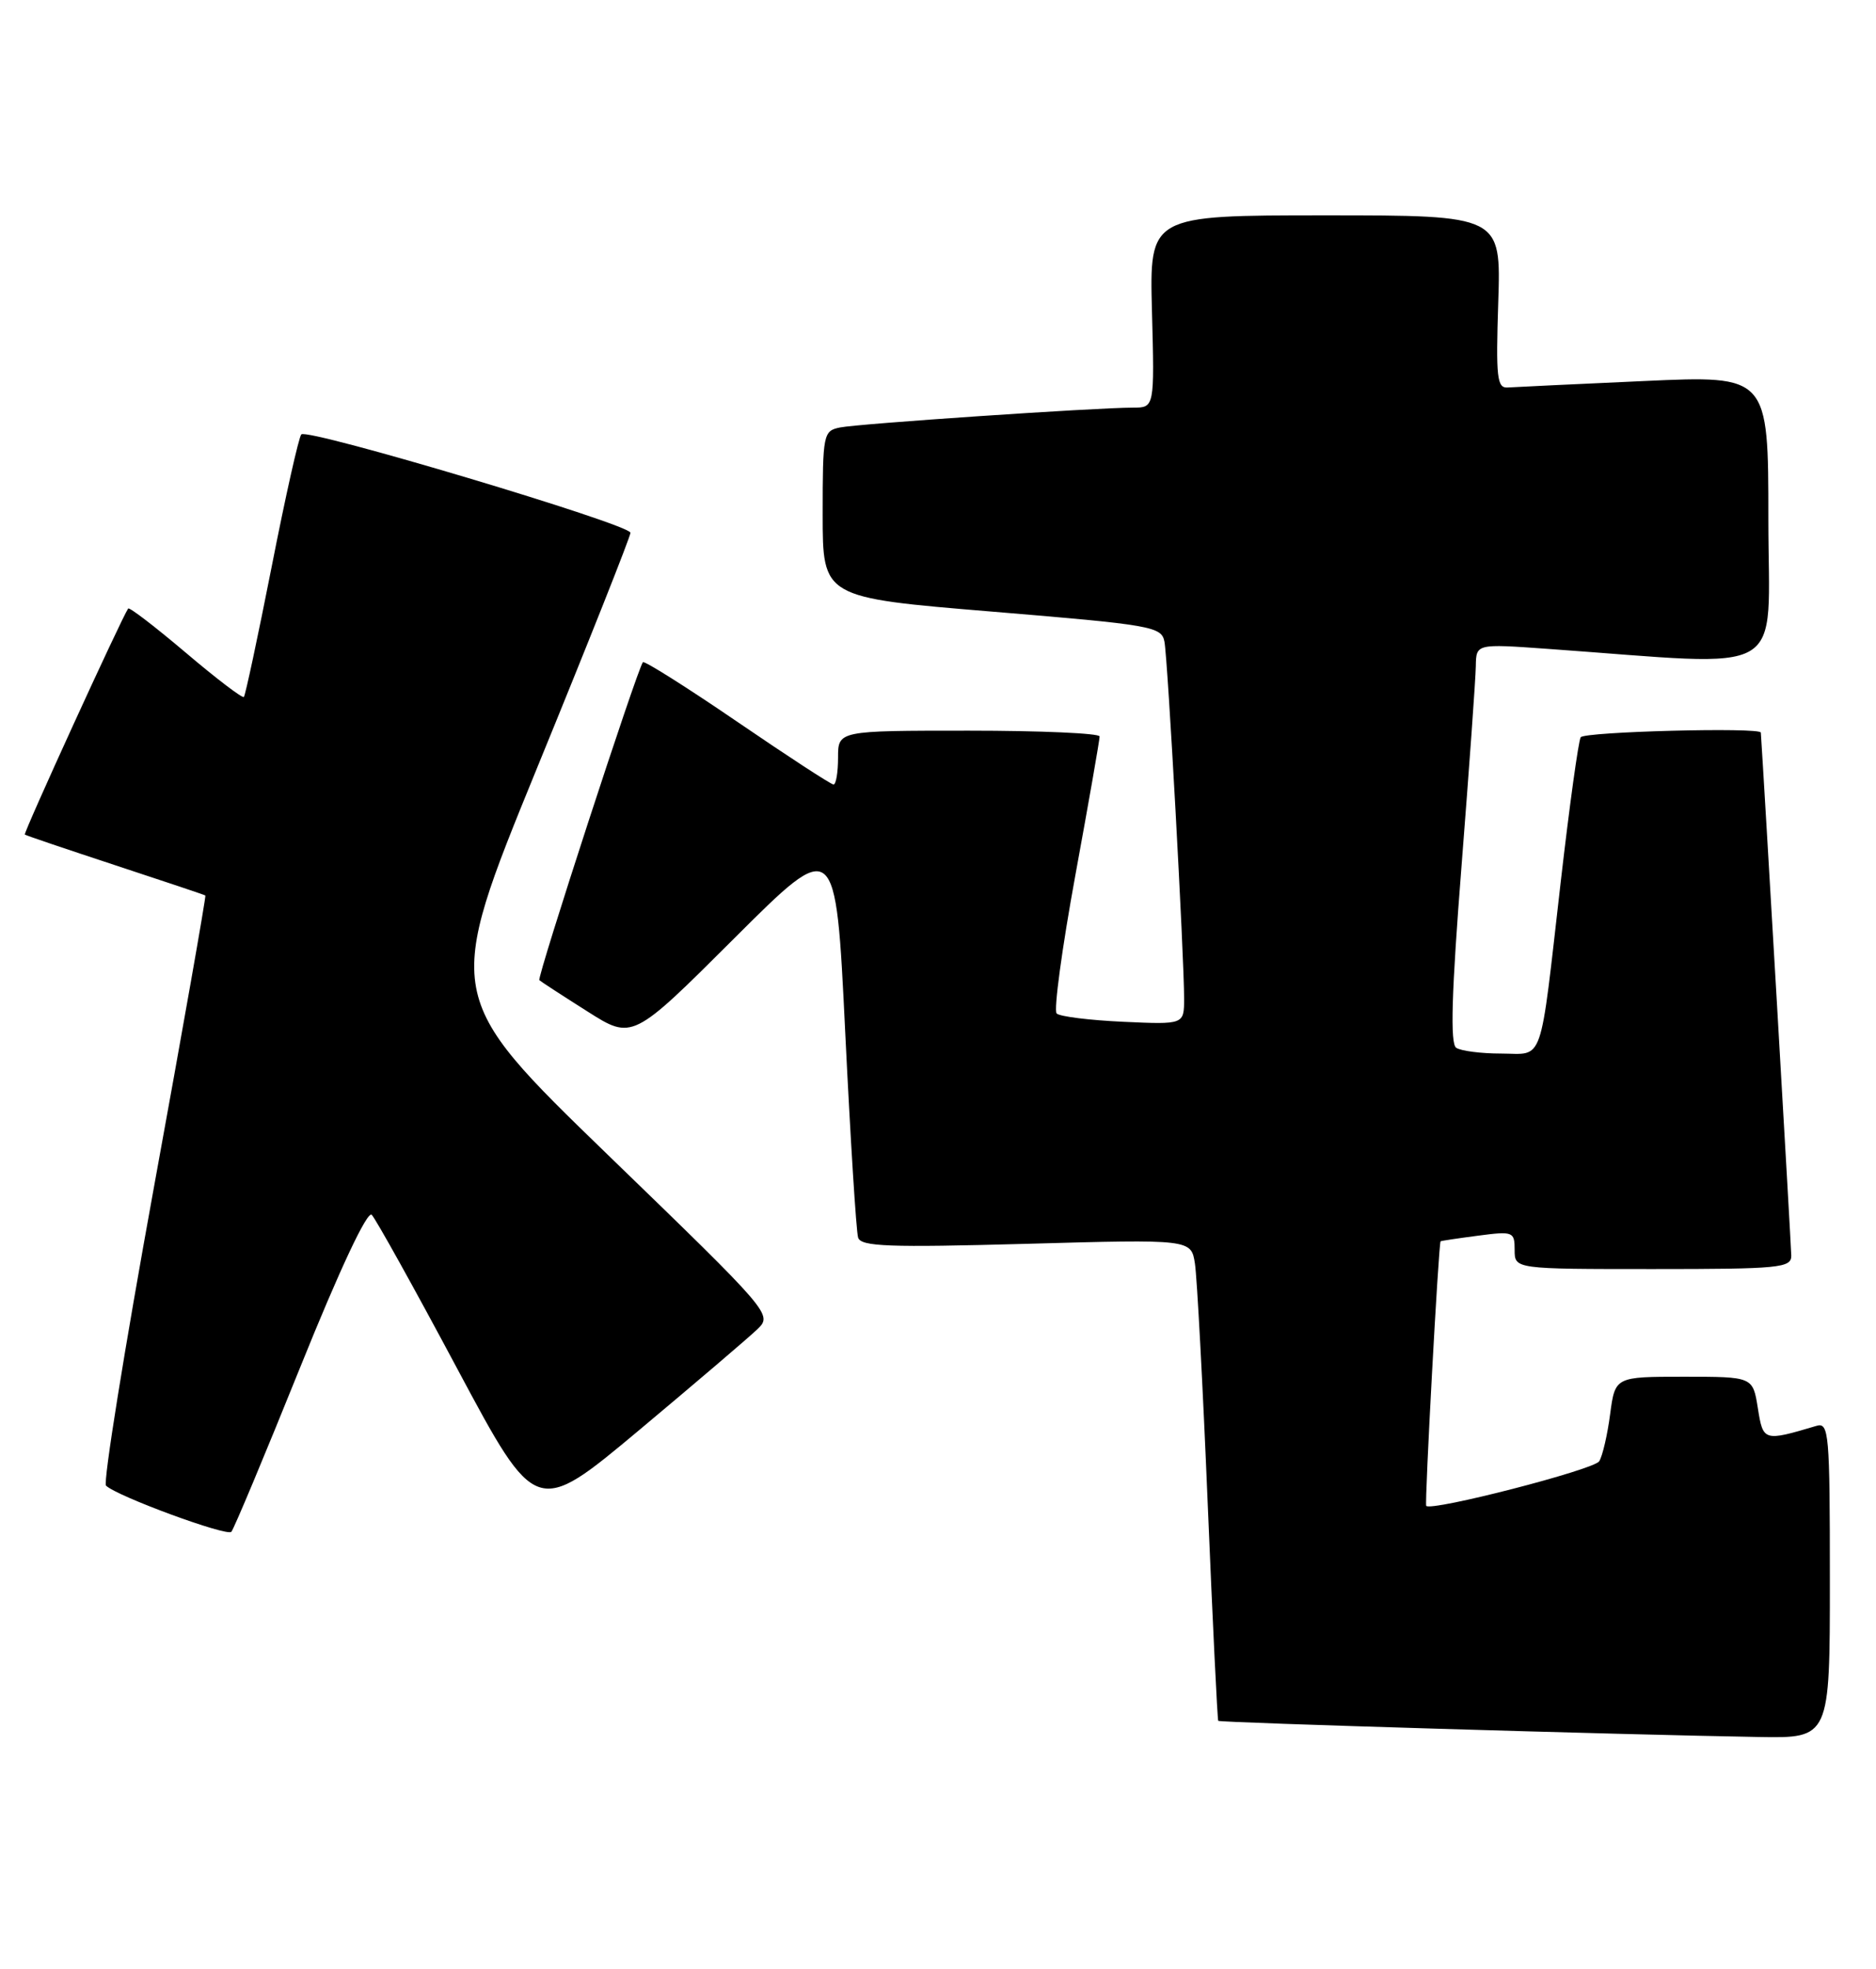 <?xml version="1.0" encoding="UTF-8" standalone="no"?>
<!DOCTYPE svg PUBLIC "-//W3C//DTD SVG 1.1//EN" "http://www.w3.org/Graphics/SVG/1.1/DTD/svg11.dtd" >
<svg xmlns="http://www.w3.org/2000/svg" xmlns:xlink="http://www.w3.org/1999/xlink" version="1.1" viewBox="0 0 244 256">
 <g >
 <path fill="currentColor"
d=" M 238.00 205.43 C 238.00 186.31 237.88 184.90 236.25 185.39 C 229.38 187.43 229.32 187.41 228.63 183.07 C 227.98 179.00 227.98 179.00 219.02 179.00 C 210.07 179.00 210.07 179.00 209.42 183.87 C 209.07 186.55 208.43 189.31 208.00 189.99 C 207.33 191.09 186.14 196.54 185.50 195.79 C 185.27 195.51 187.11 161.62 187.37 161.39 C 187.44 161.33 189.64 161.00 192.25 160.66 C 196.81 160.06 197.00 160.14 197.00 162.52 C 197.00 165.00 197.00 165.00 215.00 165.00 C 231.48 165.00 233.00 164.85 232.98 163.25 C 232.97 162.04 229.37 100.26 229.02 95.25 C 228.97 94.53 206.04 95.13 205.59 95.86 C 205.30 96.33 204.13 104.77 203.00 114.61 C 200.21 138.94 200.88 137.00 195.23 136.98 C 192.63 136.98 190.00 136.64 189.40 136.23 C 188.60 135.70 188.79 129.13 190.10 112.50 C 191.09 99.85 191.93 88.20 191.95 86.60 C 192.00 83.70 192.00 83.70 201.25 84.36 C 233.15 86.63 230.00 88.47 230.00 67.55 C 230.00 48.81 230.00 48.81 213.86 49.54 C 204.99 49.94 197.00 50.32 196.11 50.38 C 194.70 50.49 194.55 49.12 194.87 39.25 C 195.23 28.00 195.23 28.00 172.37 28.00 C 149.50 28.00 149.50 28.00 149.83 40.50 C 150.16 53.00 150.16 53.00 147.35 53.00 C 142.52 53.00 111.62 55.09 109.25 55.58 C 107.08 56.02 107.00 56.44 107.00 66.87 C 107.00 77.70 107.00 77.70 129.02 79.52 C 149.80 81.24 151.07 81.46 151.45 83.42 C 151.89 85.67 154.01 124.34 154.01 129.86 C 154.00 133.21 154.00 133.21 146.08 132.85 C 141.72 132.65 137.83 132.17 137.43 131.77 C 137.03 131.37 138.13 123.27 139.87 113.77 C 141.61 104.27 143.03 96.16 143.02 95.75 C 143.01 95.34 135.35 95.00 126.00 95.00 C 109.00 95.00 109.00 95.00 109.00 98.50 C 109.00 100.42 108.74 102.00 108.41 102.00 C 108.09 102.00 102.46 98.33 95.90 93.85 C 89.34 89.37 83.81 85.88 83.62 86.10 C 82.91 86.91 69.80 127.14 70.15 127.44 C 70.34 127.62 73.14 129.44 76.38 131.49 C 82.25 135.22 82.25 135.22 95.48 122.02 C 108.70 108.83 108.70 108.83 109.93 134.16 C 110.61 148.10 111.36 160.13 111.61 160.91 C 111.98 162.08 115.58 162.21 133.49 161.72 C 154.93 161.12 154.93 161.12 155.42 164.31 C 155.69 166.07 156.44 180.10 157.08 195.50 C 157.72 210.90 158.34 223.61 158.45 223.74 C 158.64 223.98 210.98 225.54 228.75 225.84 C 238.00 226.00 238.00 226.00 238.00 205.43 Z  M 39.05 177.76 C 44.19 165.01 47.78 157.38 48.35 157.95 C 48.86 158.46 53.88 167.48 59.50 178.01 C 69.73 197.14 69.73 197.14 83.12 185.95 C 90.48 179.79 97.40 173.89 98.50 172.83 C 100.49 170.91 100.38 170.78 79.11 150.20 C 57.73 129.50 57.73 129.50 69.86 99.83 C 76.54 83.52 82.00 69.76 82.00 69.27 C 82.00 68.19 40.02 55.64 39.19 56.48 C 38.87 56.80 37.13 64.53 35.34 73.66 C 33.54 82.79 31.91 90.42 31.72 90.62 C 31.52 90.81 28.12 88.22 24.15 84.85 C 20.18 81.49 16.82 78.91 16.67 79.12 C 15.77 80.44 3.01 108.33 3.23 108.51 C 3.38 108.63 8.68 110.42 15.00 112.50 C 21.32 114.58 26.59 116.34 26.71 116.43 C 26.82 116.51 23.80 133.66 19.99 154.53 C 16.19 175.40 13.39 192.78 13.79 193.16 C 15.21 194.54 29.52 199.80 30.09 199.16 C 30.42 198.80 34.45 189.17 39.05 177.76 Z "/>
</g>
</svg>
